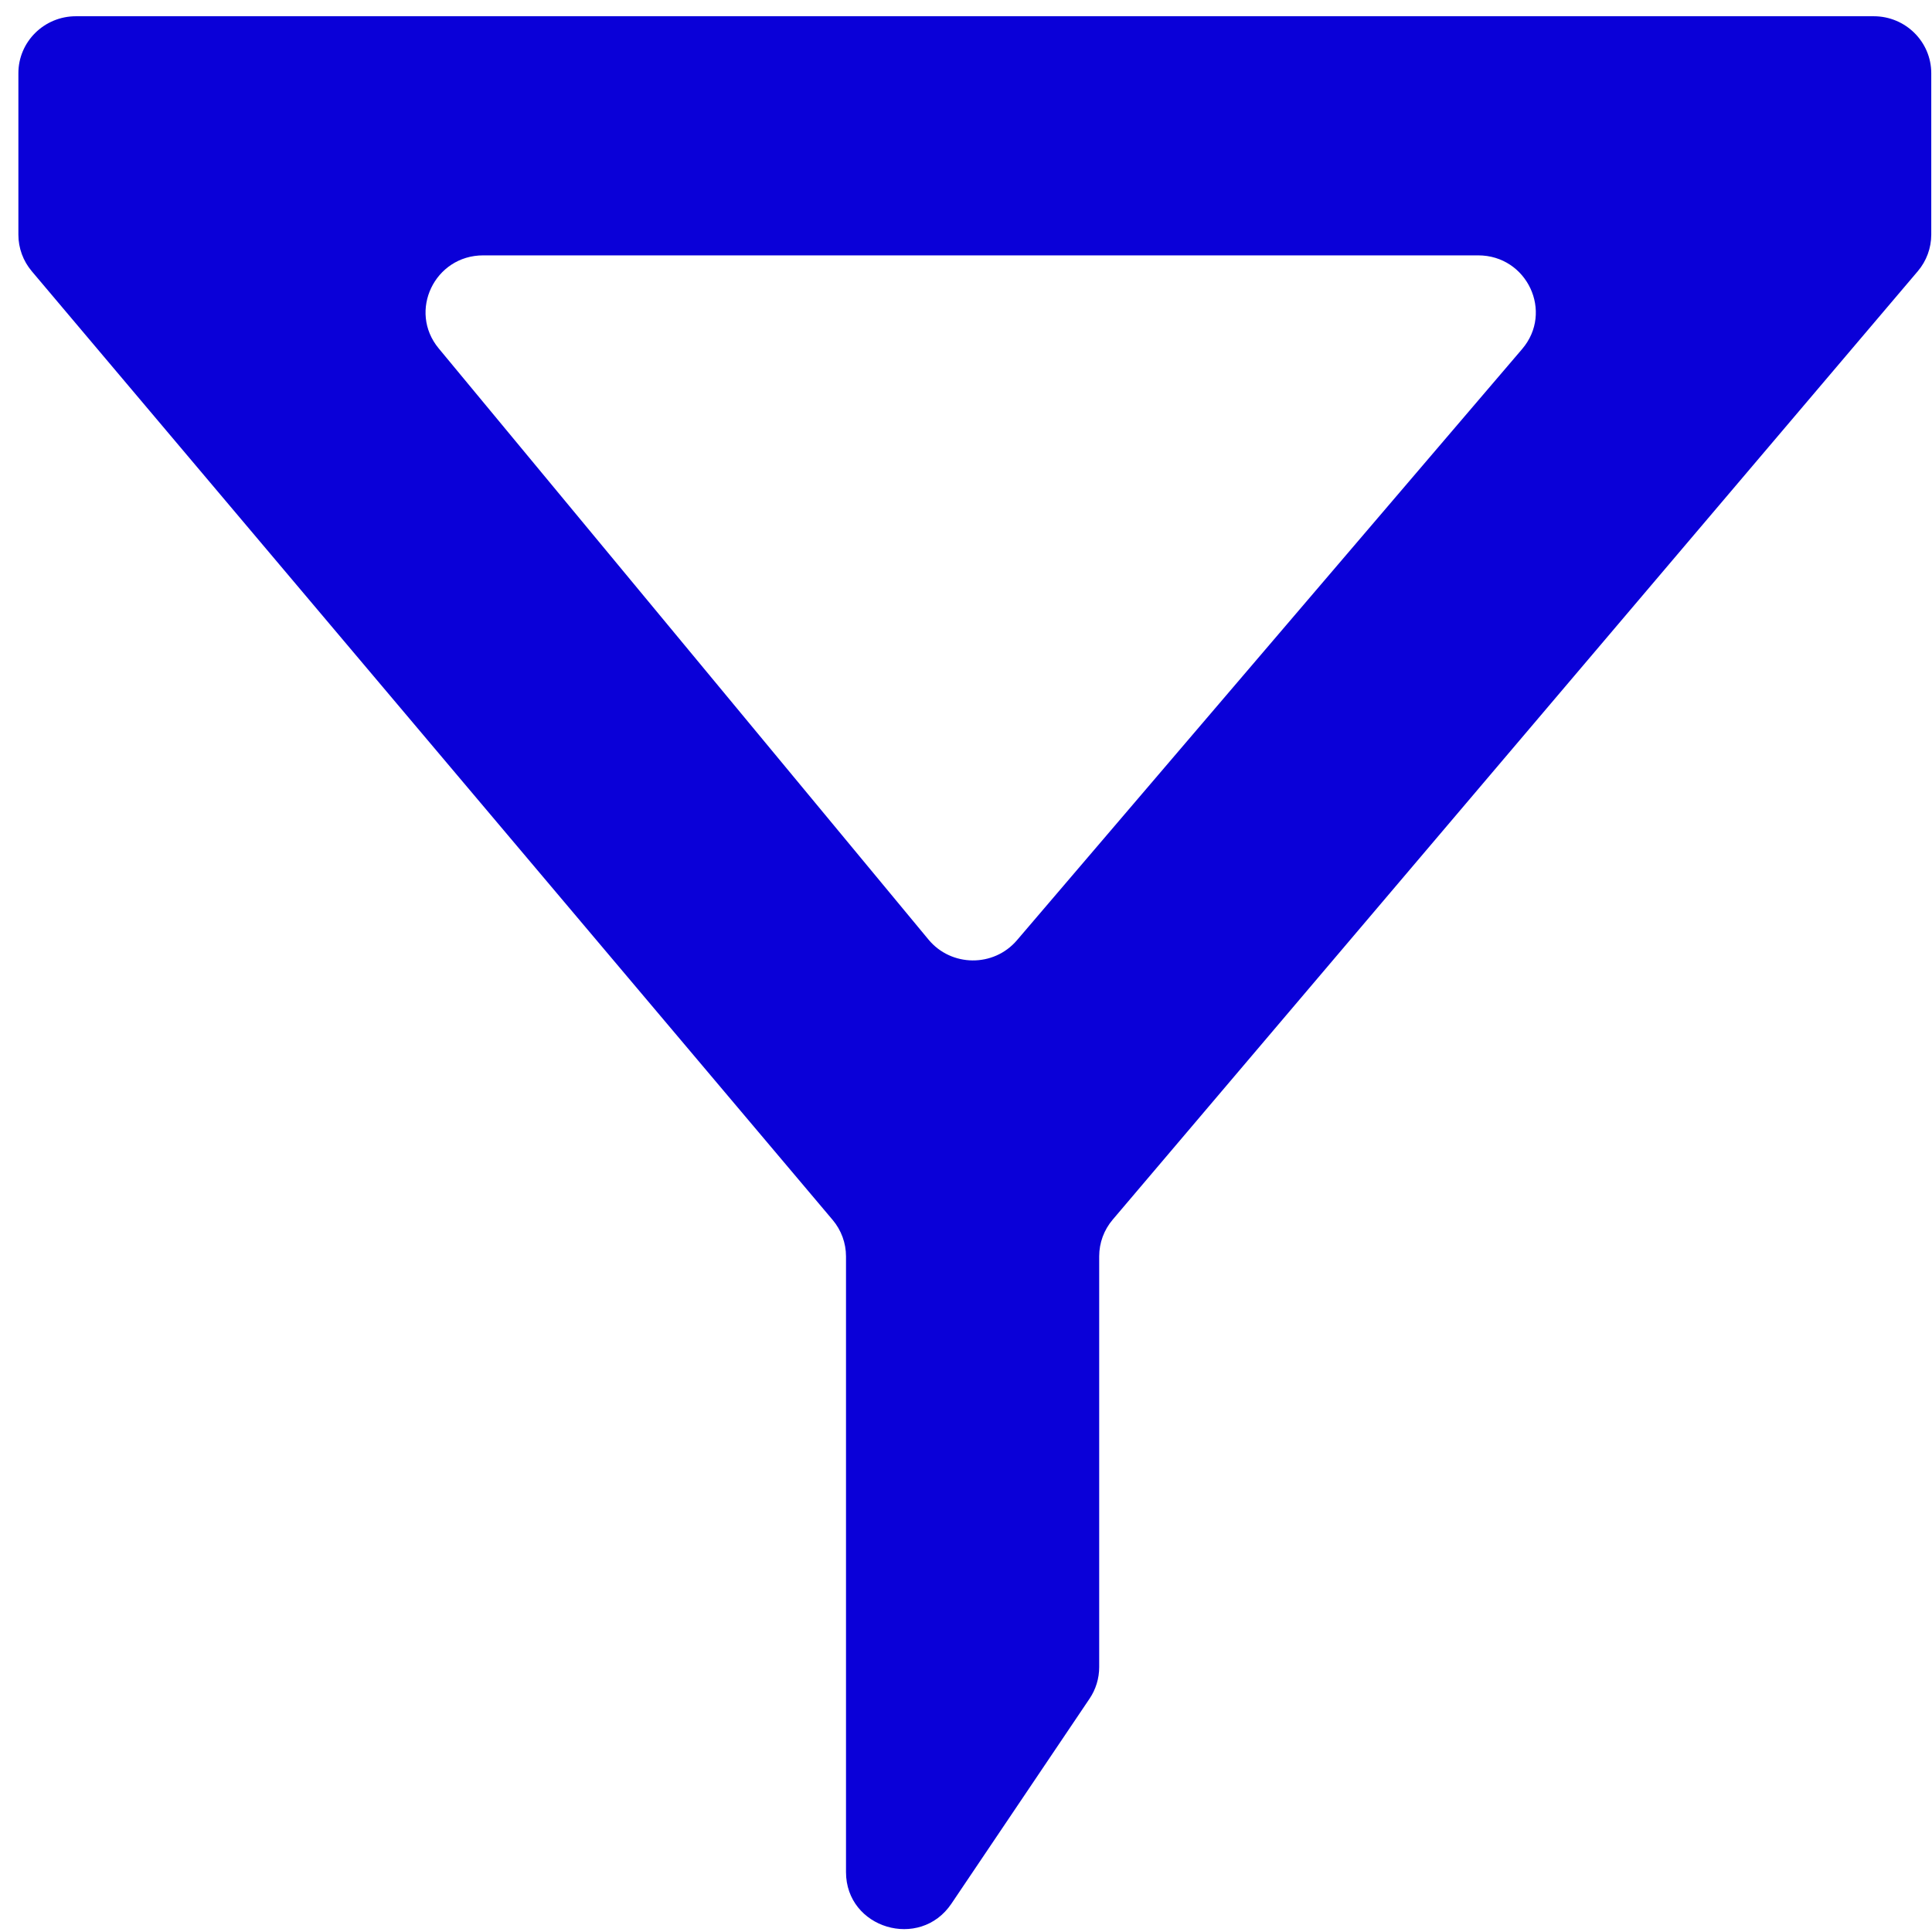 <svg width="101" height="101" viewBox="0 0 101 101" fill="none" xmlns="http://www.w3.org/2000/svg">
<path fill-rule="evenodd" clip-rule="evenodd" d="M0.961 3.826C0.961 2.182 2.308 0.849 3.969 0.849H97.953C99.614 0.849 100.961 2.182 100.961 3.826V12.266C100.961 12.966 100.712 13.644 100.256 14.18L58.168 63.761C57.713 64.297 57.463 64.974 57.463 65.675V87.153C57.463 87.741 57.288 88.315 56.958 88.804L49.738 99.519C48.087 101.969 44.227 100.812 44.227 97.868V65.682C44.227 64.985 43.98 64.309 43.528 63.774L1.66 14.178C1.209 13.643 0.961 12.968 0.961 12.27V3.826ZM48.54 49.119C49.731 50.557 51.95 50.574 53.163 49.154L79.573 18.247C81.226 16.313 79.836 13.35 77.275 13.35H25.26C22.721 13.35 21.324 16.27 22.934 18.213L48.54 49.119Z" fill="#0A00D8"/>
</svg>
